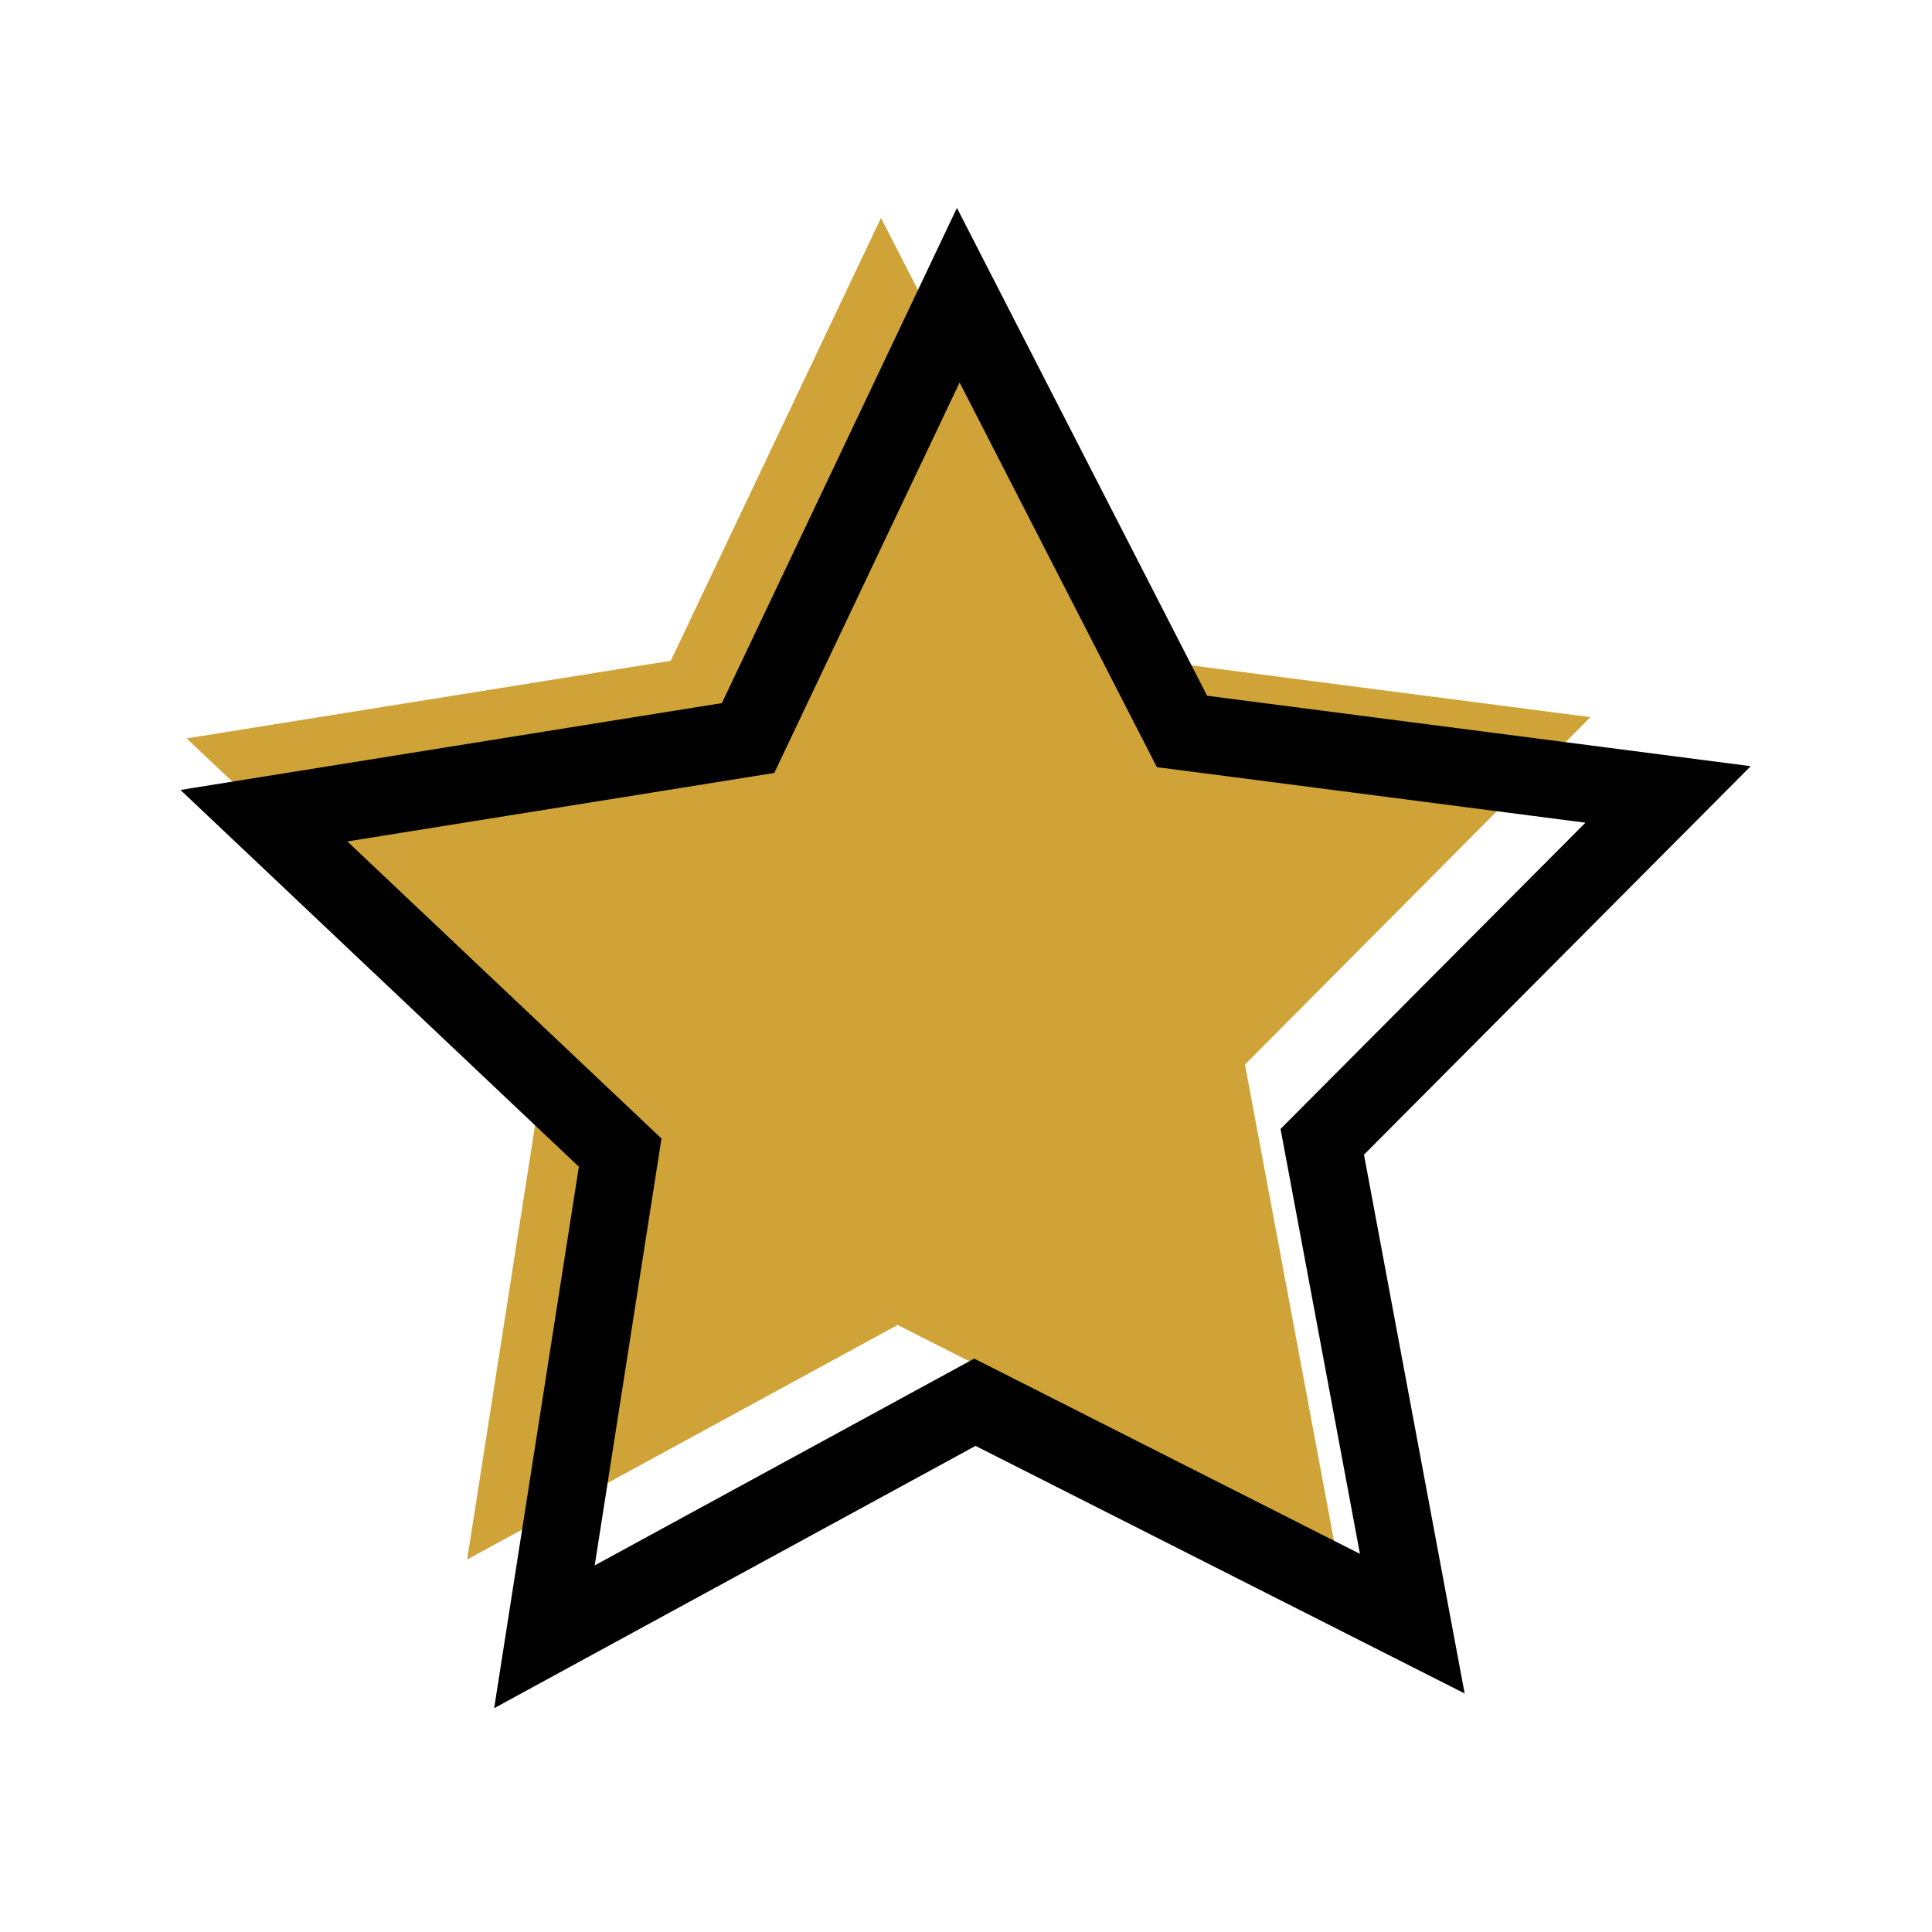 <svg xmlns="http://www.w3.org/2000/svg" viewBox="0 0 50 50"><defs><style>.cls-1{isolation:isolate;}.cls-2{fill:#cfa338;mix-blend-mode:multiply;}.cls-3{fill:none;stroke:#000;stroke-miterlimit:10;stroke-width:2px;}</style></defs><title>Star</title><g class="cls-1"><g id="Layer_1_copy" data-name="Layer 1 copy"><polygon class="cls-2" points="34.55 40.02 23.23 34.29 12.09 40.36 14.05 27.83 4.83 19.11 17.36 17.1 22.8 5.64 28.59 16.93 41.16 18.56 32.22 27.55 34.55 40.02"/></g><g id="Layer_1" data-name="Layer 1"><polygon class="cls-3" points="36.55 42.02 25.23 36.29 14.09 42.36 16.05 29.83 6.83 21.11 19.36 19.1 24.8 7.64 30.59 18.93 43.17 20.56 34.22 29.55 36.55 42.02"/></g></g></svg>